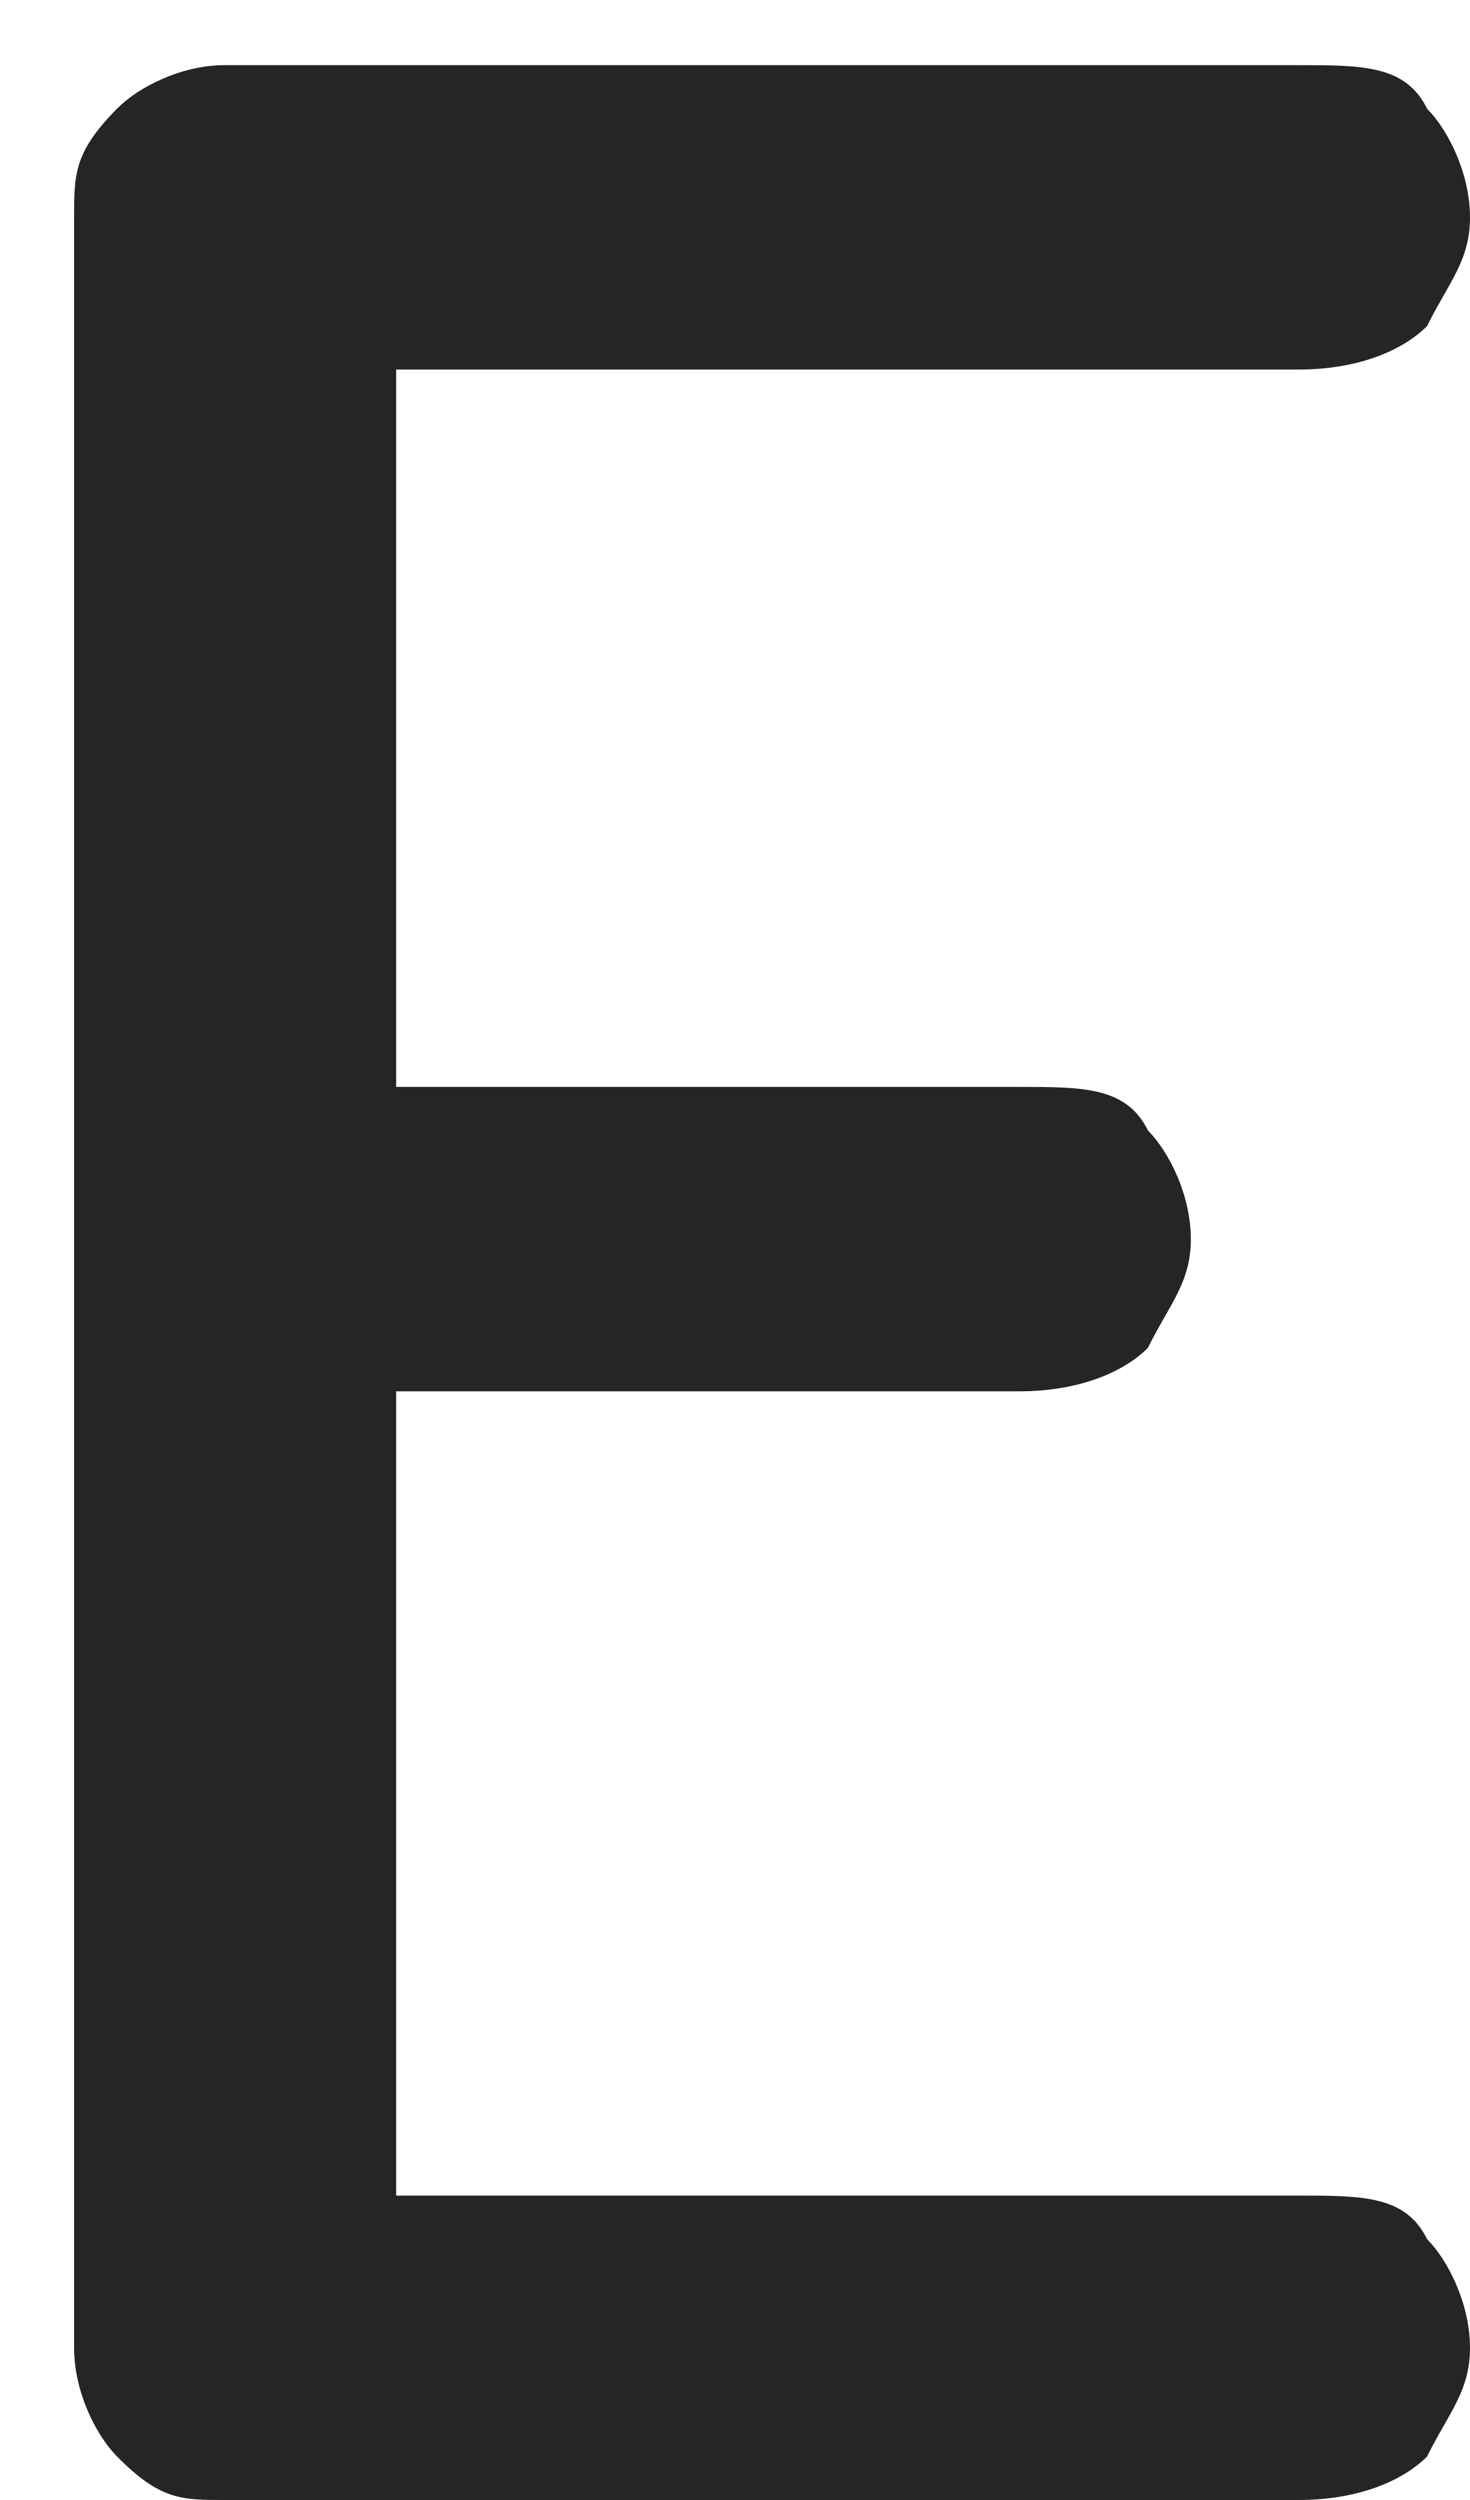 <svg width="10" height="17" viewBox="0 0 10 17" fill="none" xmlns="http://www.w3.org/2000/svg">
<path d="M8.831 2.513C9.27 2.513 9.562 2.365 9.708 2.217C9.854 1.922 10 1.774 10 1.478C10 1.183 9.854 0.887 9.708 0.739C9.562 0.443 9.27 0.443 8.831 0.443H1.527C1.235 0.443 0.942 0.591 0.796 0.739C0.504 1.035 0.504 1.183 0.504 1.478V15.965C0.504 16.261 0.65 16.556 0.796 16.704C1.088 17 1.235 17 1.527 17H8.831C9.27 17 9.562 16.852 9.708 16.704C9.854 16.409 10 16.261 10 15.965C10 15.67 9.854 15.374 9.708 15.226C9.562 14.93 9.27 14.93 8.831 14.93H2.695V9.461H6.932C7.37 9.461 7.663 9.313 7.809 9.165C7.955 8.87 8.101 8.722 8.101 8.426C8.101 8.13 7.955 7.835 7.809 7.687C7.663 7.391 7.37 7.391 6.932 7.391H2.695V2.513H8.831Z" fill="#272524"/>
</svg>
